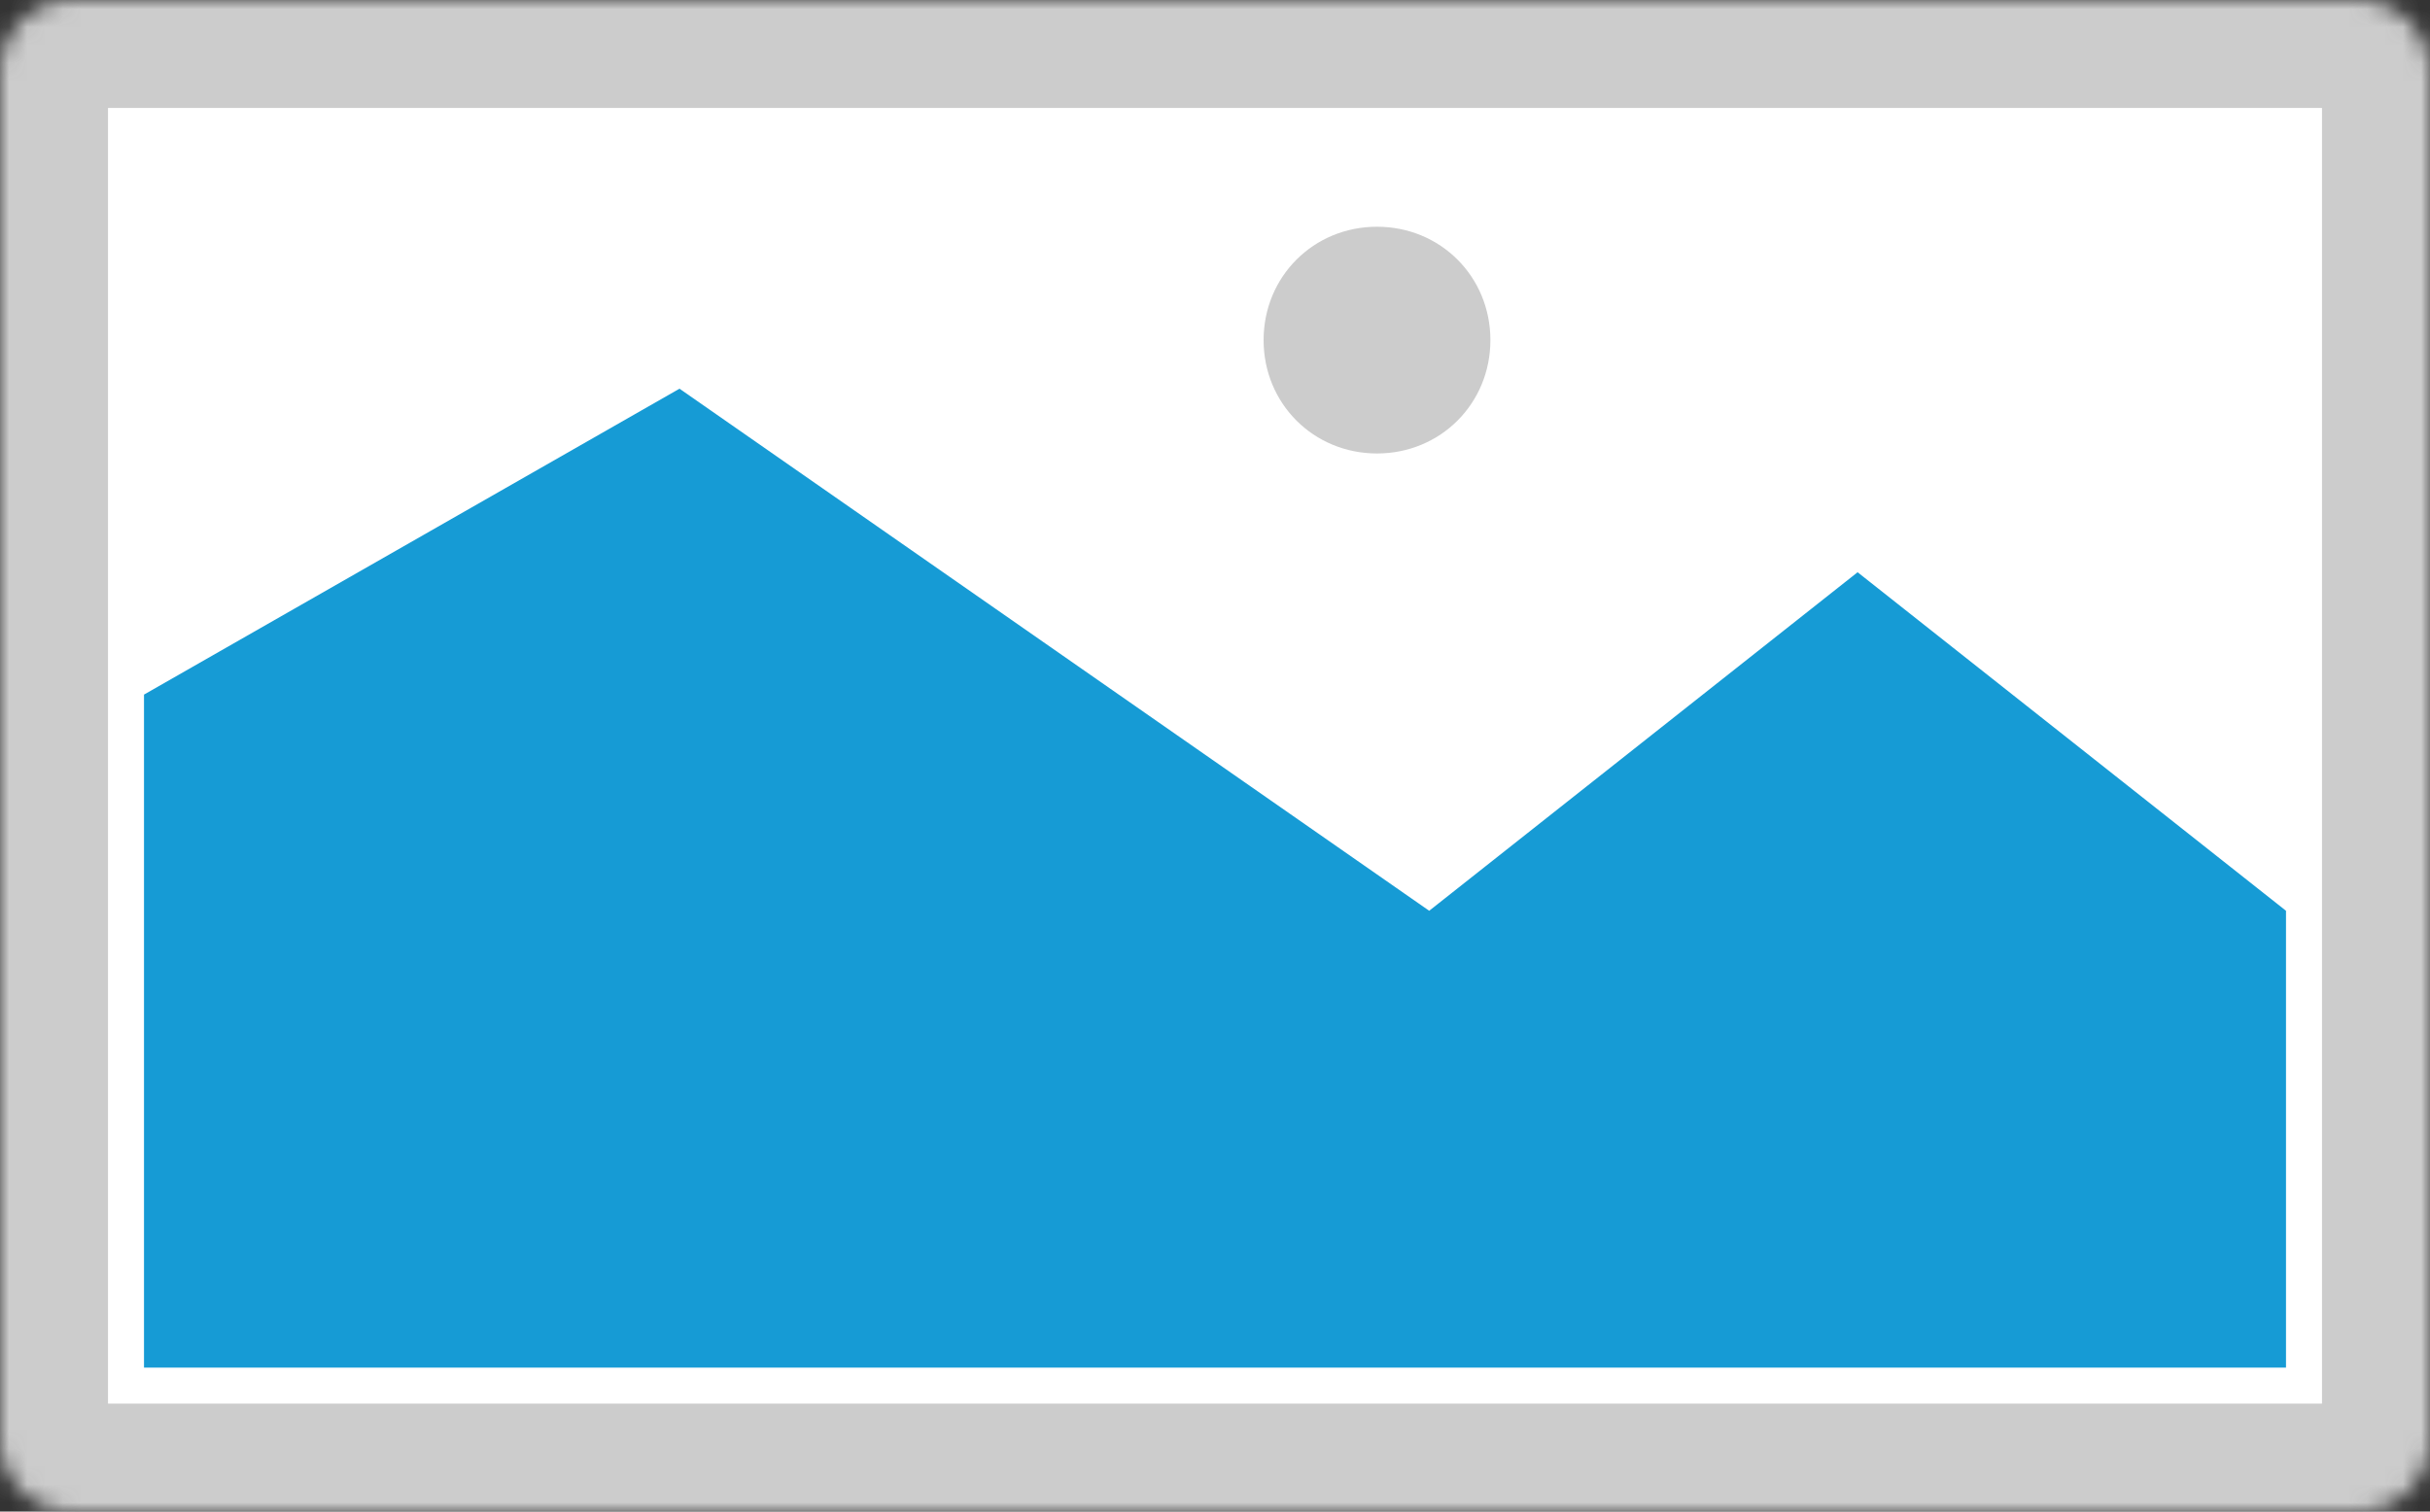 ﻿<?xml version="1.0" encoding="utf-8"?>
<svg version="1.1" xmlns:xlink="http://www.w3.org/1999/xlink" width="135px" height="84px" xmlns="http://www.w3.org/2000/svg">
  <rect width="100%" height="100%" fill="#333333" stroke="none"/>
  <defs>
    <mask fill="white" id="clip333">
      <path d="M 159 371  C 156.78 371  155 369.22  155 367  L 155 291  C 155 288.78  156.78 287  159 287  L 286 287  C 288.22 287  290 288.78  290 291  L 290 367  C 290 369.22  288.22 371  286 371  " fill-rule="evenodd" />
    </mask>
  </defs>
  <g transform="matrix(1 0 0 1 -155 -287 )">
    <path d="M 155 287  L 290 287  L 290 371  L 155 371  L 155 287  " fill-rule="nonzero" fill="#cccccc" stroke="none" mask="url(#clip333)" />
    <path d="M 161 293  L 284 293  L 284 365  L 161 365  L 161 293  " fill-rule="nonzero" fill="#ffffff" stroke="none" mask="url(#clip333)" />
    <path d="M 231.5 312.2  C 227.972 312.2  225.2 309.428  225.2 305.9  C 225.2 302.372  227.972 299.6  231.5 299.6  C 235.028 299.6  237.8 302.372  237.8 305.9  C 237.8 309.428  235.028 312.2  231.5 312.2  " fill-rule="nonzero" fill="#cccccc" stroke="none" mask="url(#clip333)" />
    <path d="M 163 363  L 163 325.6  L 192.75 308.6  L 234.4 337.613  L 258.2 318.8  L 282 337.613  L 282 363  L 163 363  " fill-rule="nonzero" fill="#169bd5" stroke="none" mask="url(#clip333)" />
  </g>
</svg>